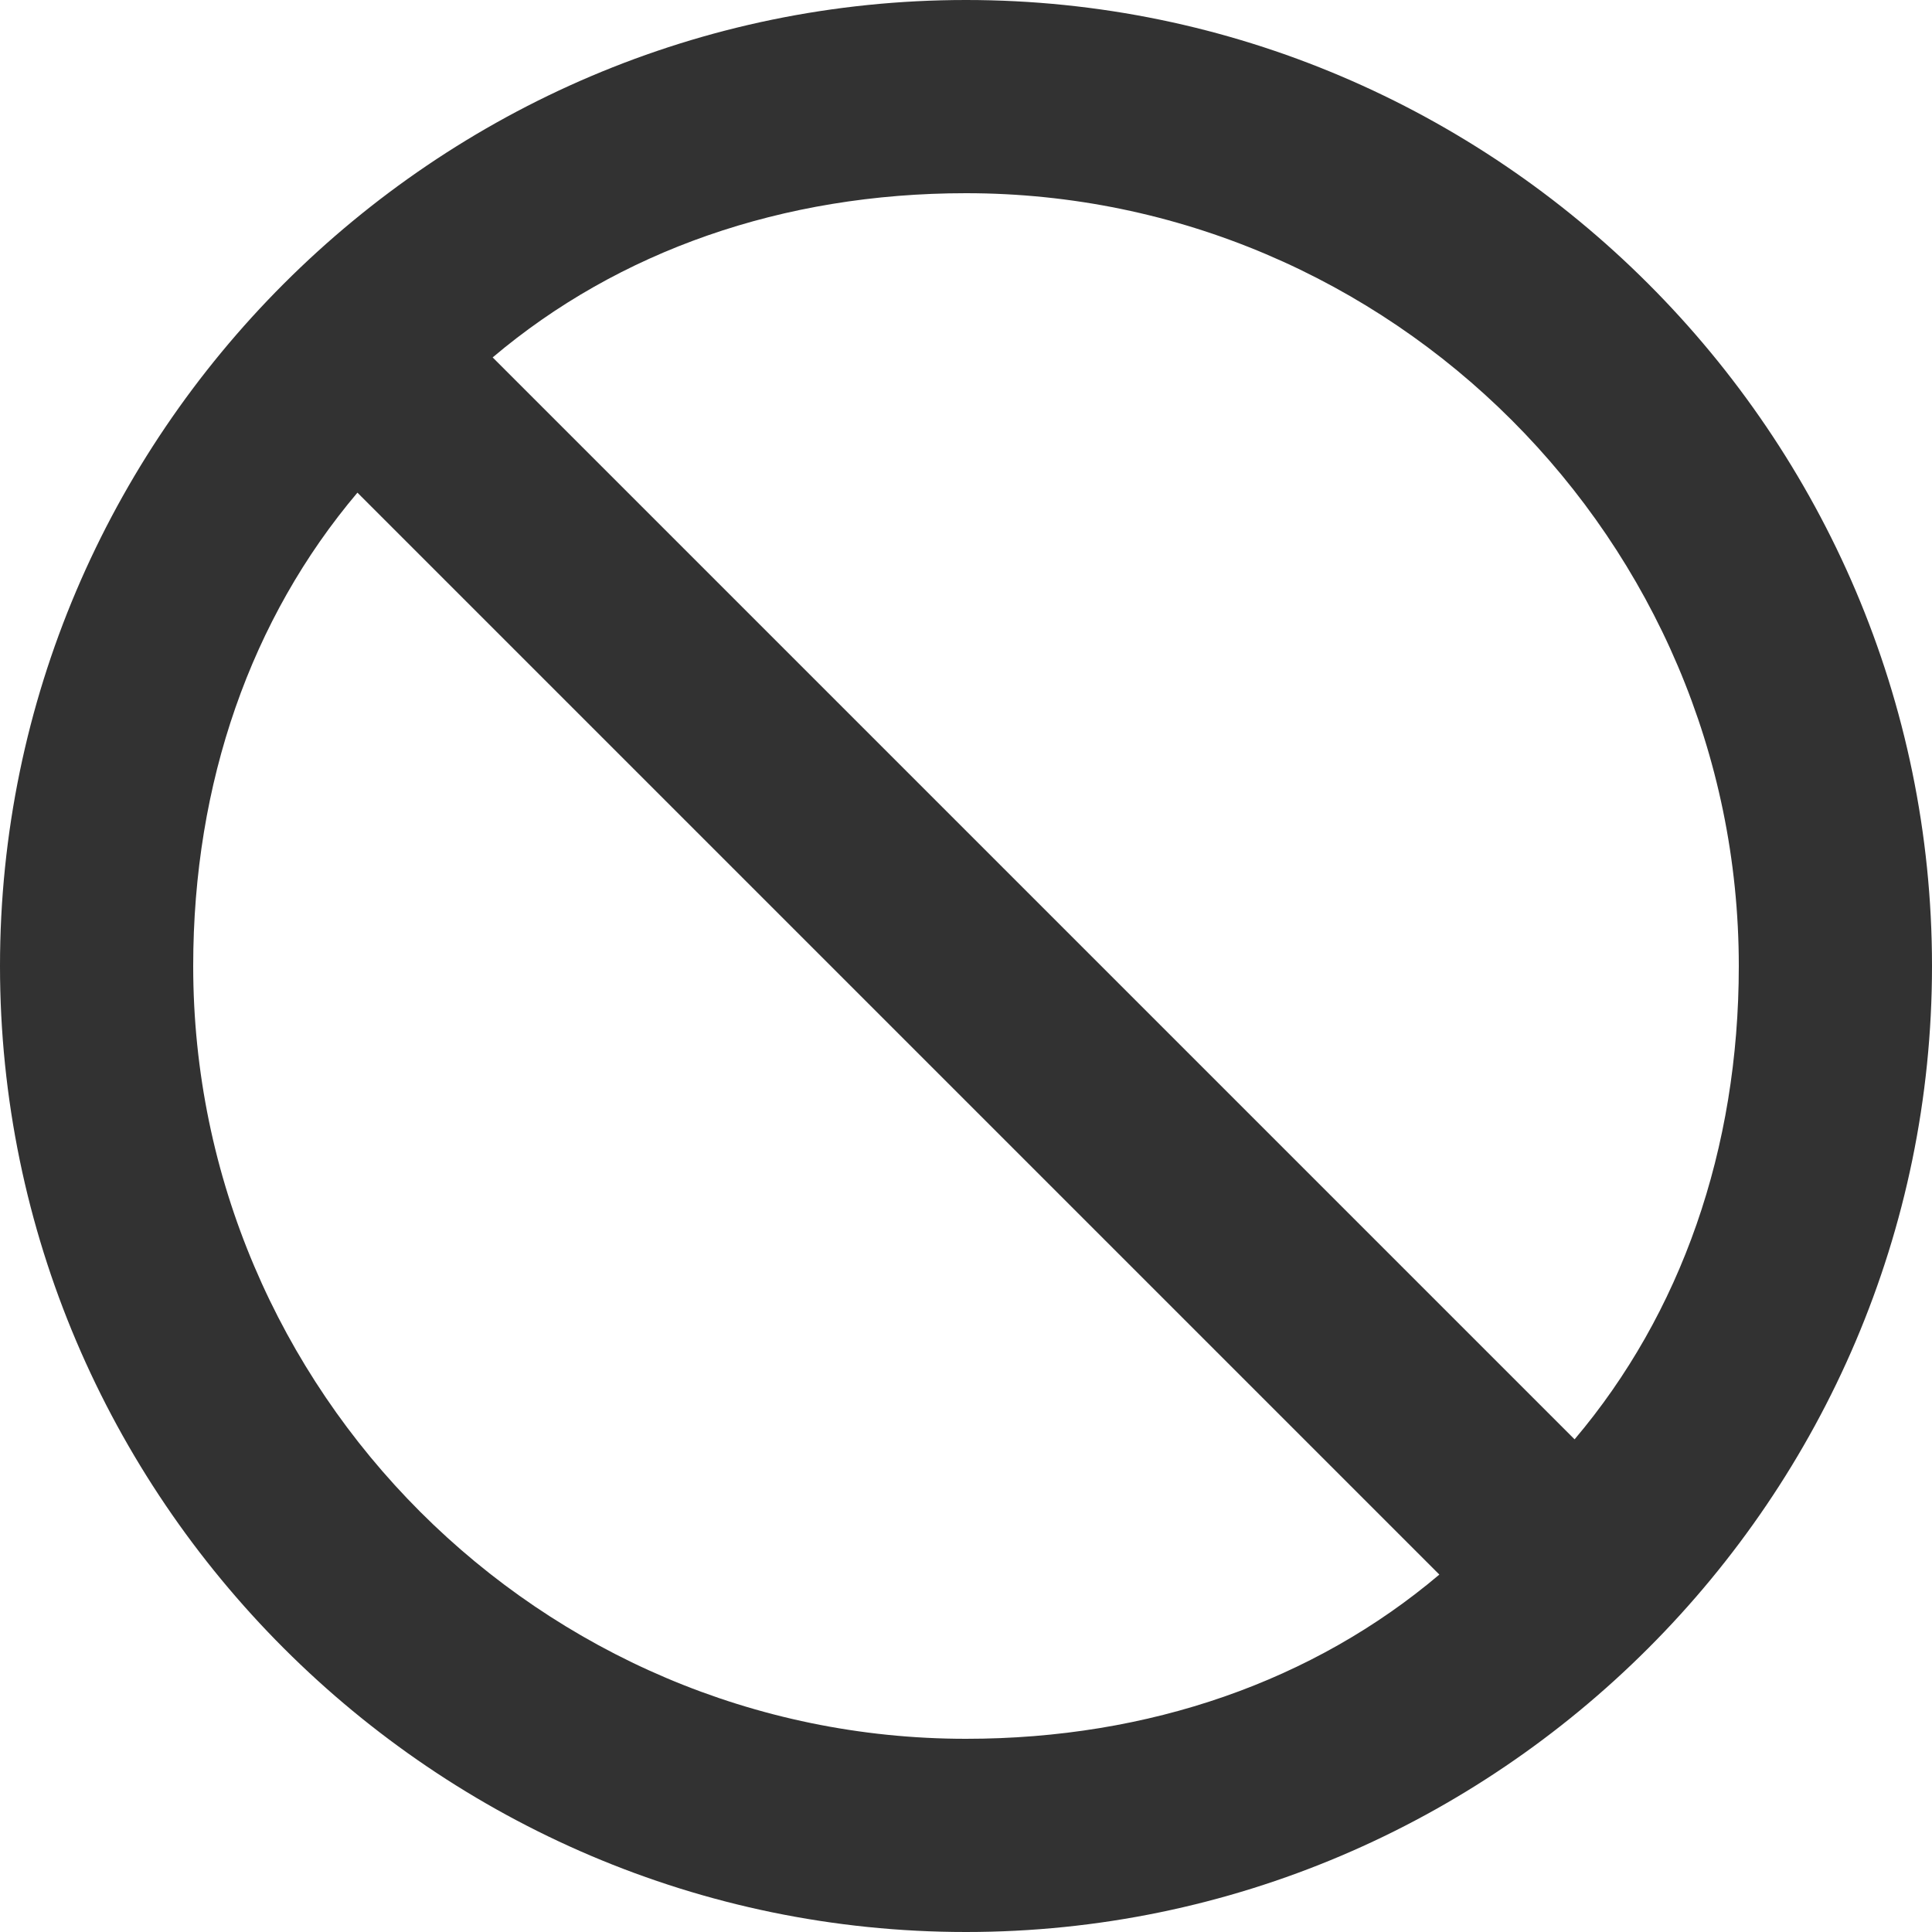 <svg width="20" height="20" viewBox="0 0 20 20" fill="none" xmlns="http://www.w3.org/2000/svg">
<path d="M20 10C20 4.5 15.5 0 10 0C4.5 0 0 4.5 0 10C0 15.5 4.5 20 10 20C15.5 20 20 15.5 20 10ZM3.7 5.1L14.9 16.3C13.6 17.4 11.9 18 10 18C5.6 18 2 14.4 2 10C2 8.1 2.6 6.4 3.7 5.1ZM18 10C18 11.9 17.4 13.6 16.3 14.9L5.1 3.7C6.4 2.6 8.1 2 10 2C14.4 2 18 5.6 18 10Z" fill="#323232"/>
</svg>
